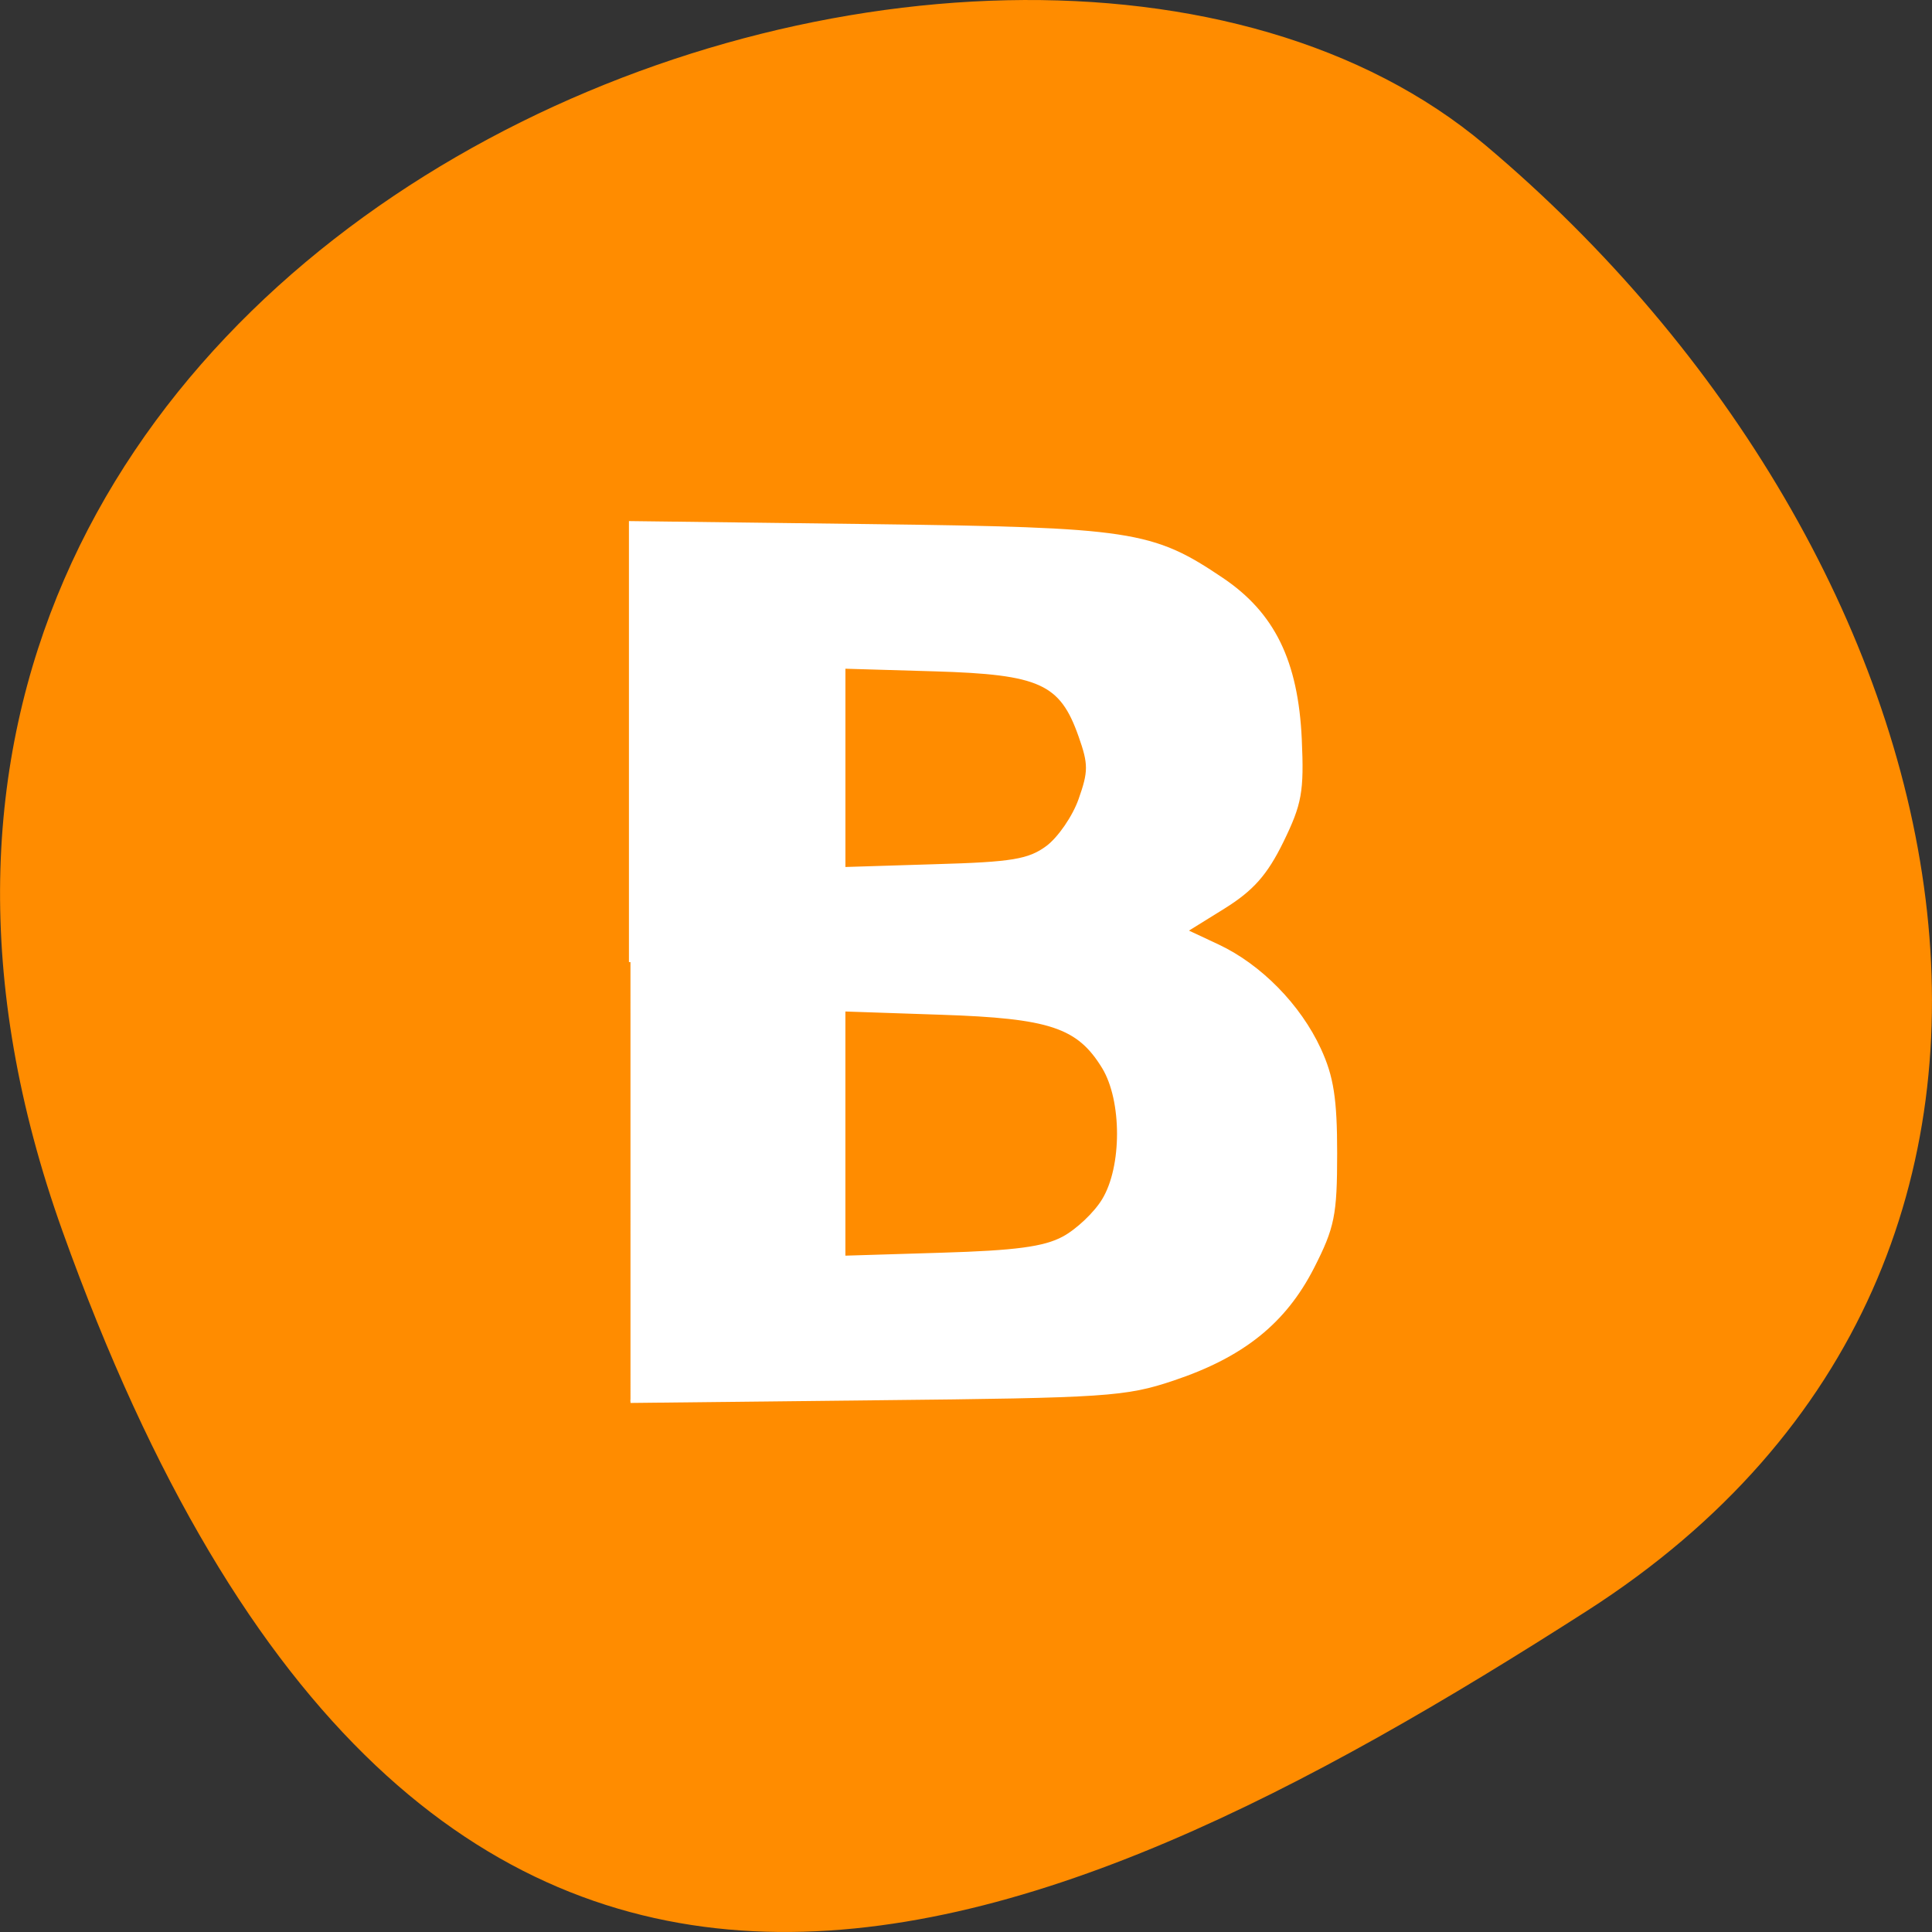 <svg xmlns="http://www.w3.org/2000/svg" viewBox="0 0 256 256"><rect x="0" y="0" width="256" height="256" fill="#333333" stroke="none"/><path d="m 8.293 163.17 c -47.793 -133.4 123.98 -198.27 188.5 -143.96 c 64.54 54.31 86.58 147.4 13.5 194.23 c -73.11 46.832 -154.21 83.14 -202 -50.27" fill="#ff8c00"/><path d="m 83.54 127.48 v -58.23 l 31.563 0.395 c 34.875 0.438 37.563 0.855 46.832 7.105 c 6.793 4.582 9.875 10.875 10.355 21.19 c 0.313 6.957 0.02 8.543 -2.418 13.543 c -2.125 4.332 -3.938 6.375 -7.75 8.75 l -5 3.102 l 4.27 2 c 5.586 2.625 10.773 7.918 13.438 13.688 c 1.688 3.648 2.148 6.586 2.148 13.793 c 0 8.188 -0.336 9.793 -3.043 15.11 c -3.73 7.289 -9.27 11.727 -18.48 14.813 c -6.332 2.125 -8.813 2.289 -39.33 2.602 l -32.582 0.355 m 57.38 -21.668 c 1.813 -0.977 4.207 -3.227 5.289 -5.02 c 2.668 -4.375 2.668 -13.188 0 -17.582 c -3.332 -5.438 -7.04 -6.688 -21.5 -7.168 l -12.895 -0.438 v 32.77 l 12.895 -0.395 c 9.836 -0.293 13.668 -0.793 16.211 -2.168 m -2.148 -51.77 c 1.563 -1.168 3.523 -4 4.336 -6.313 c 1.313 -3.707 1.313 -4.707 0 -8.418 c -2.5 -7.102 -5.273 -8.352 -19.23 -8.77 l -12.06 -0.355 v 26.688 l 12.06 -0.375 c 10.293 -0.289 12.457 -0.664 14.895 -2.457" fill="#fff" stroke="#fff" stroke-width="0.404"/></svg>